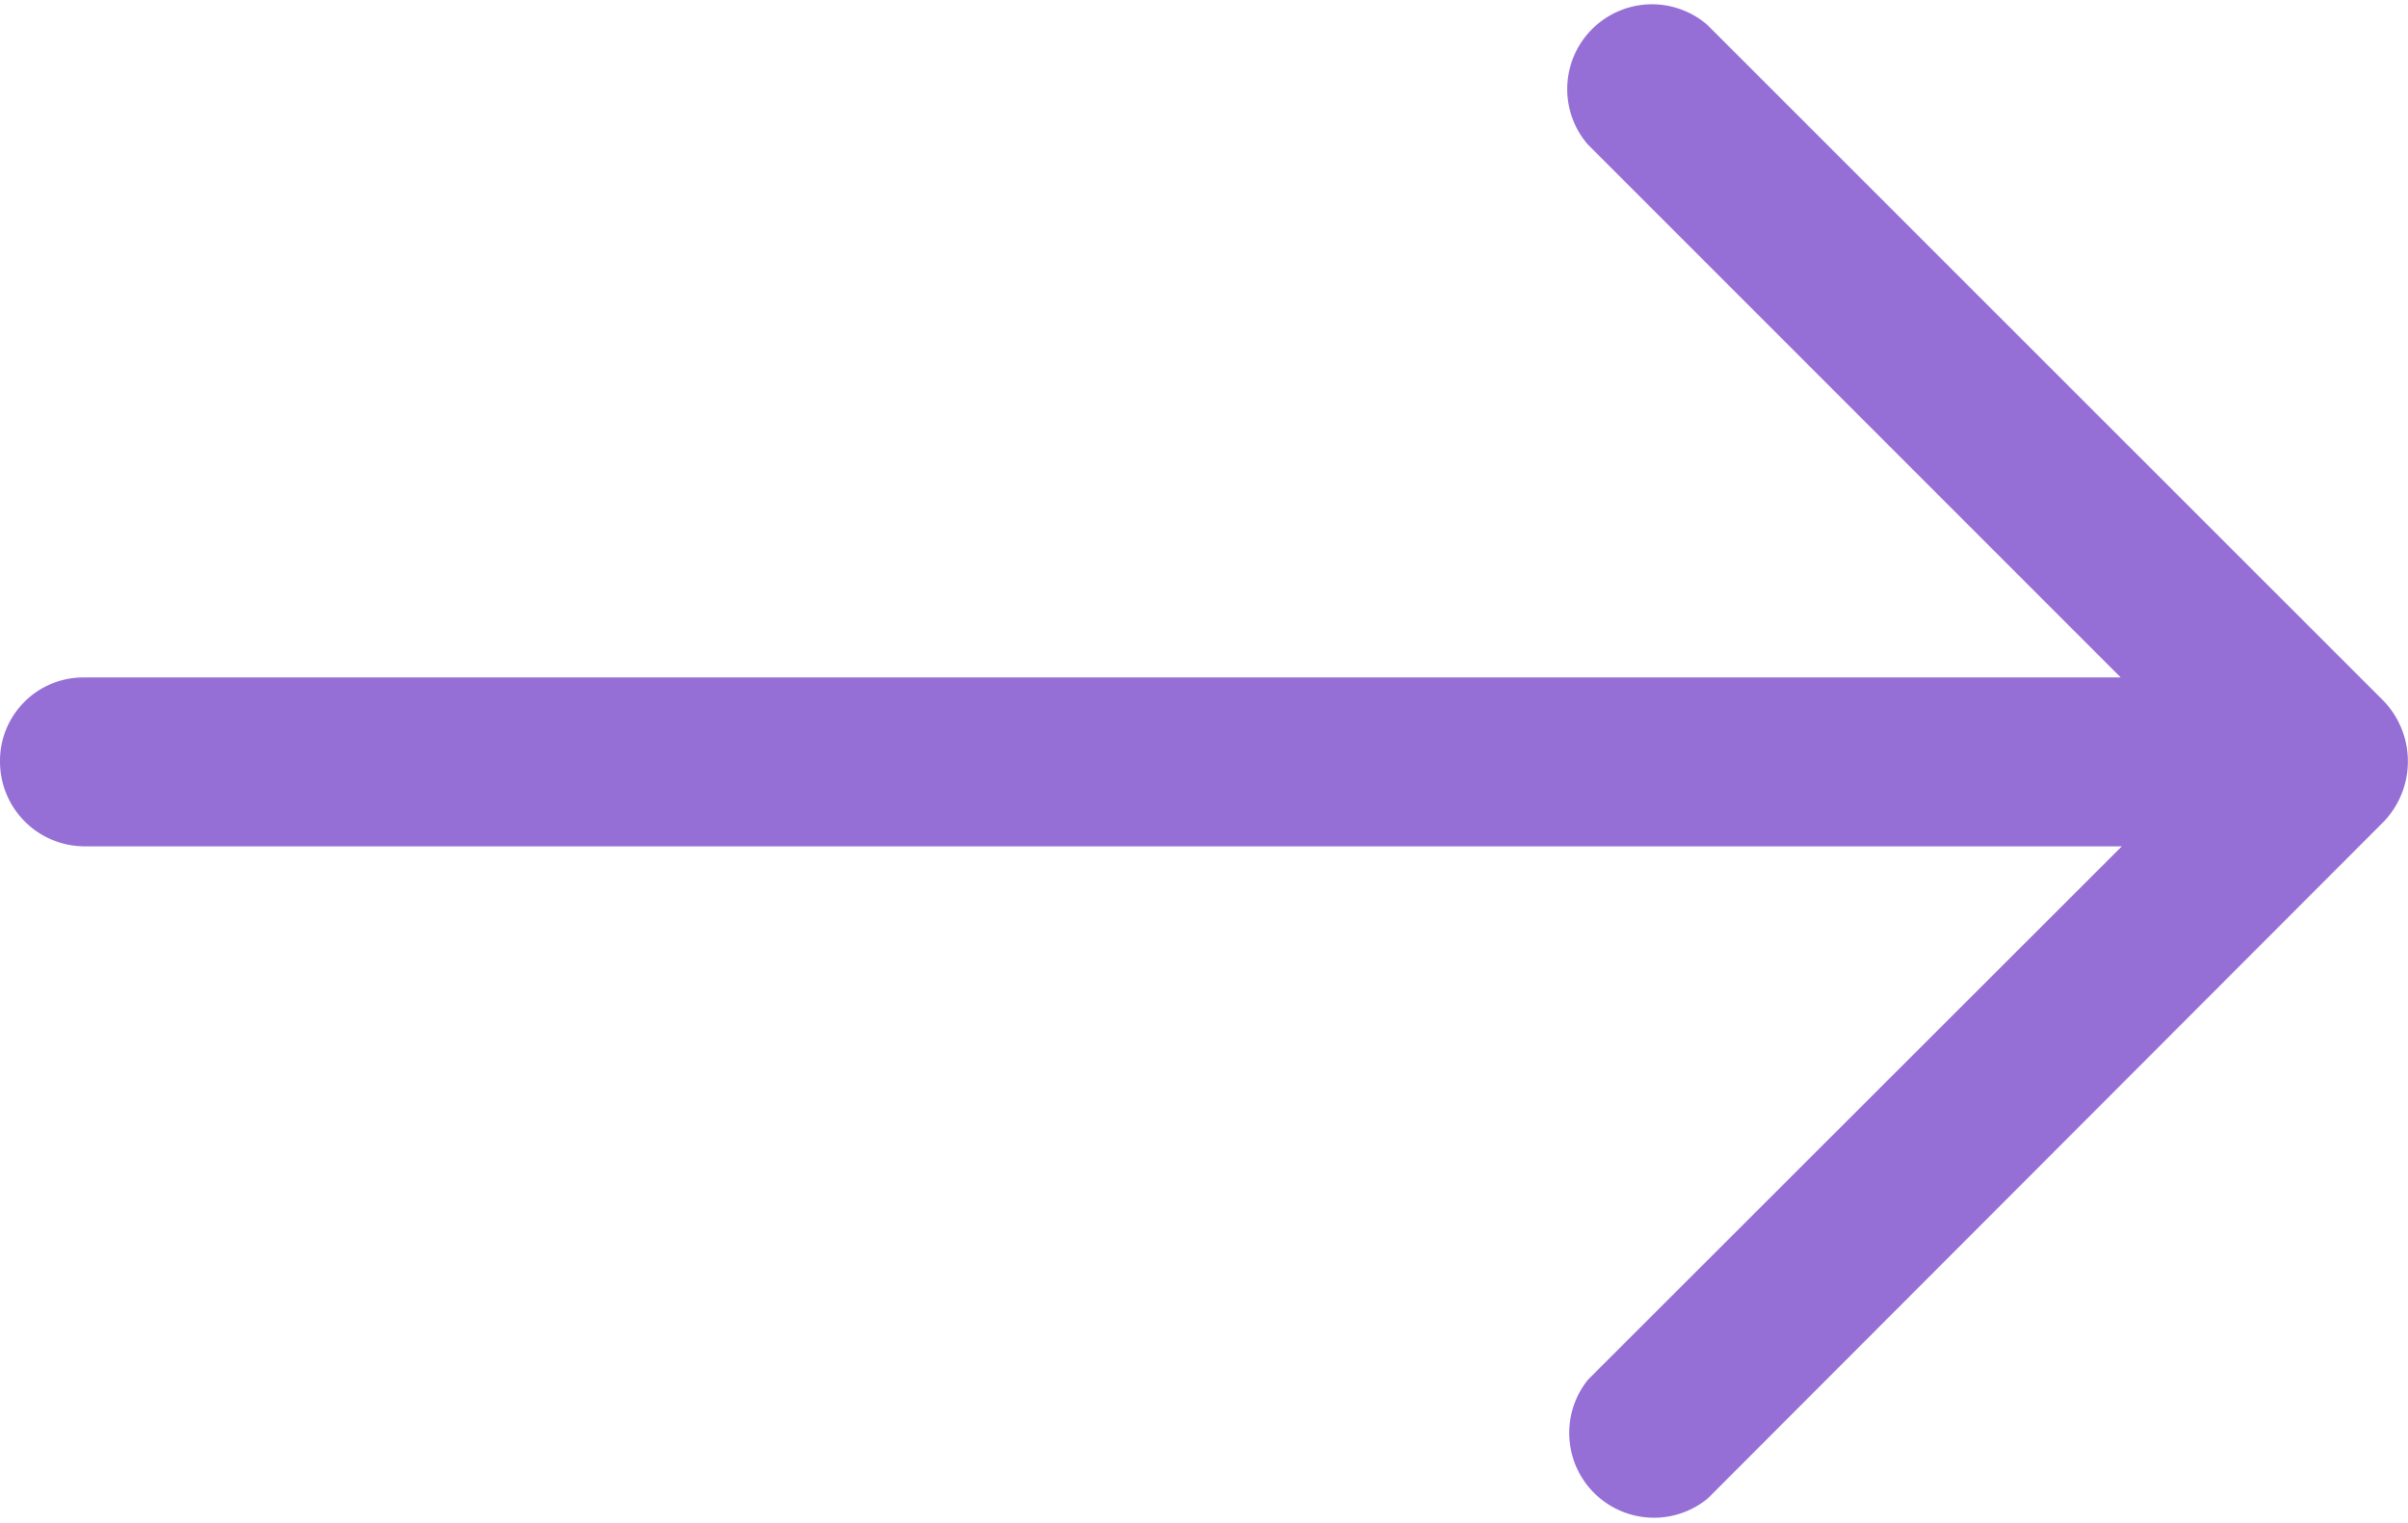 <svg xmlns="http://www.w3.org/2000/svg" width="22.724" height="14.372" viewBox="0 0 22.724 14.372">
  <path id="Path_22101" data-name="Path 22101" d="M0,97.161a.8.8,0,0,0,.8.8H20.023l-5.036,5.031a.8.8,0,0,0,1.128,1.123L22.5,97.723a.825.825,0,0,0,0-1.128L16.11,90.208a.8.8,0,0,0-1.128,1.128l5.031,5.031H.794A.787.787,0,0,0,0,97.161Z" transform="translate(0 -89.975)" fill="#966FD6"/>
</svg>
